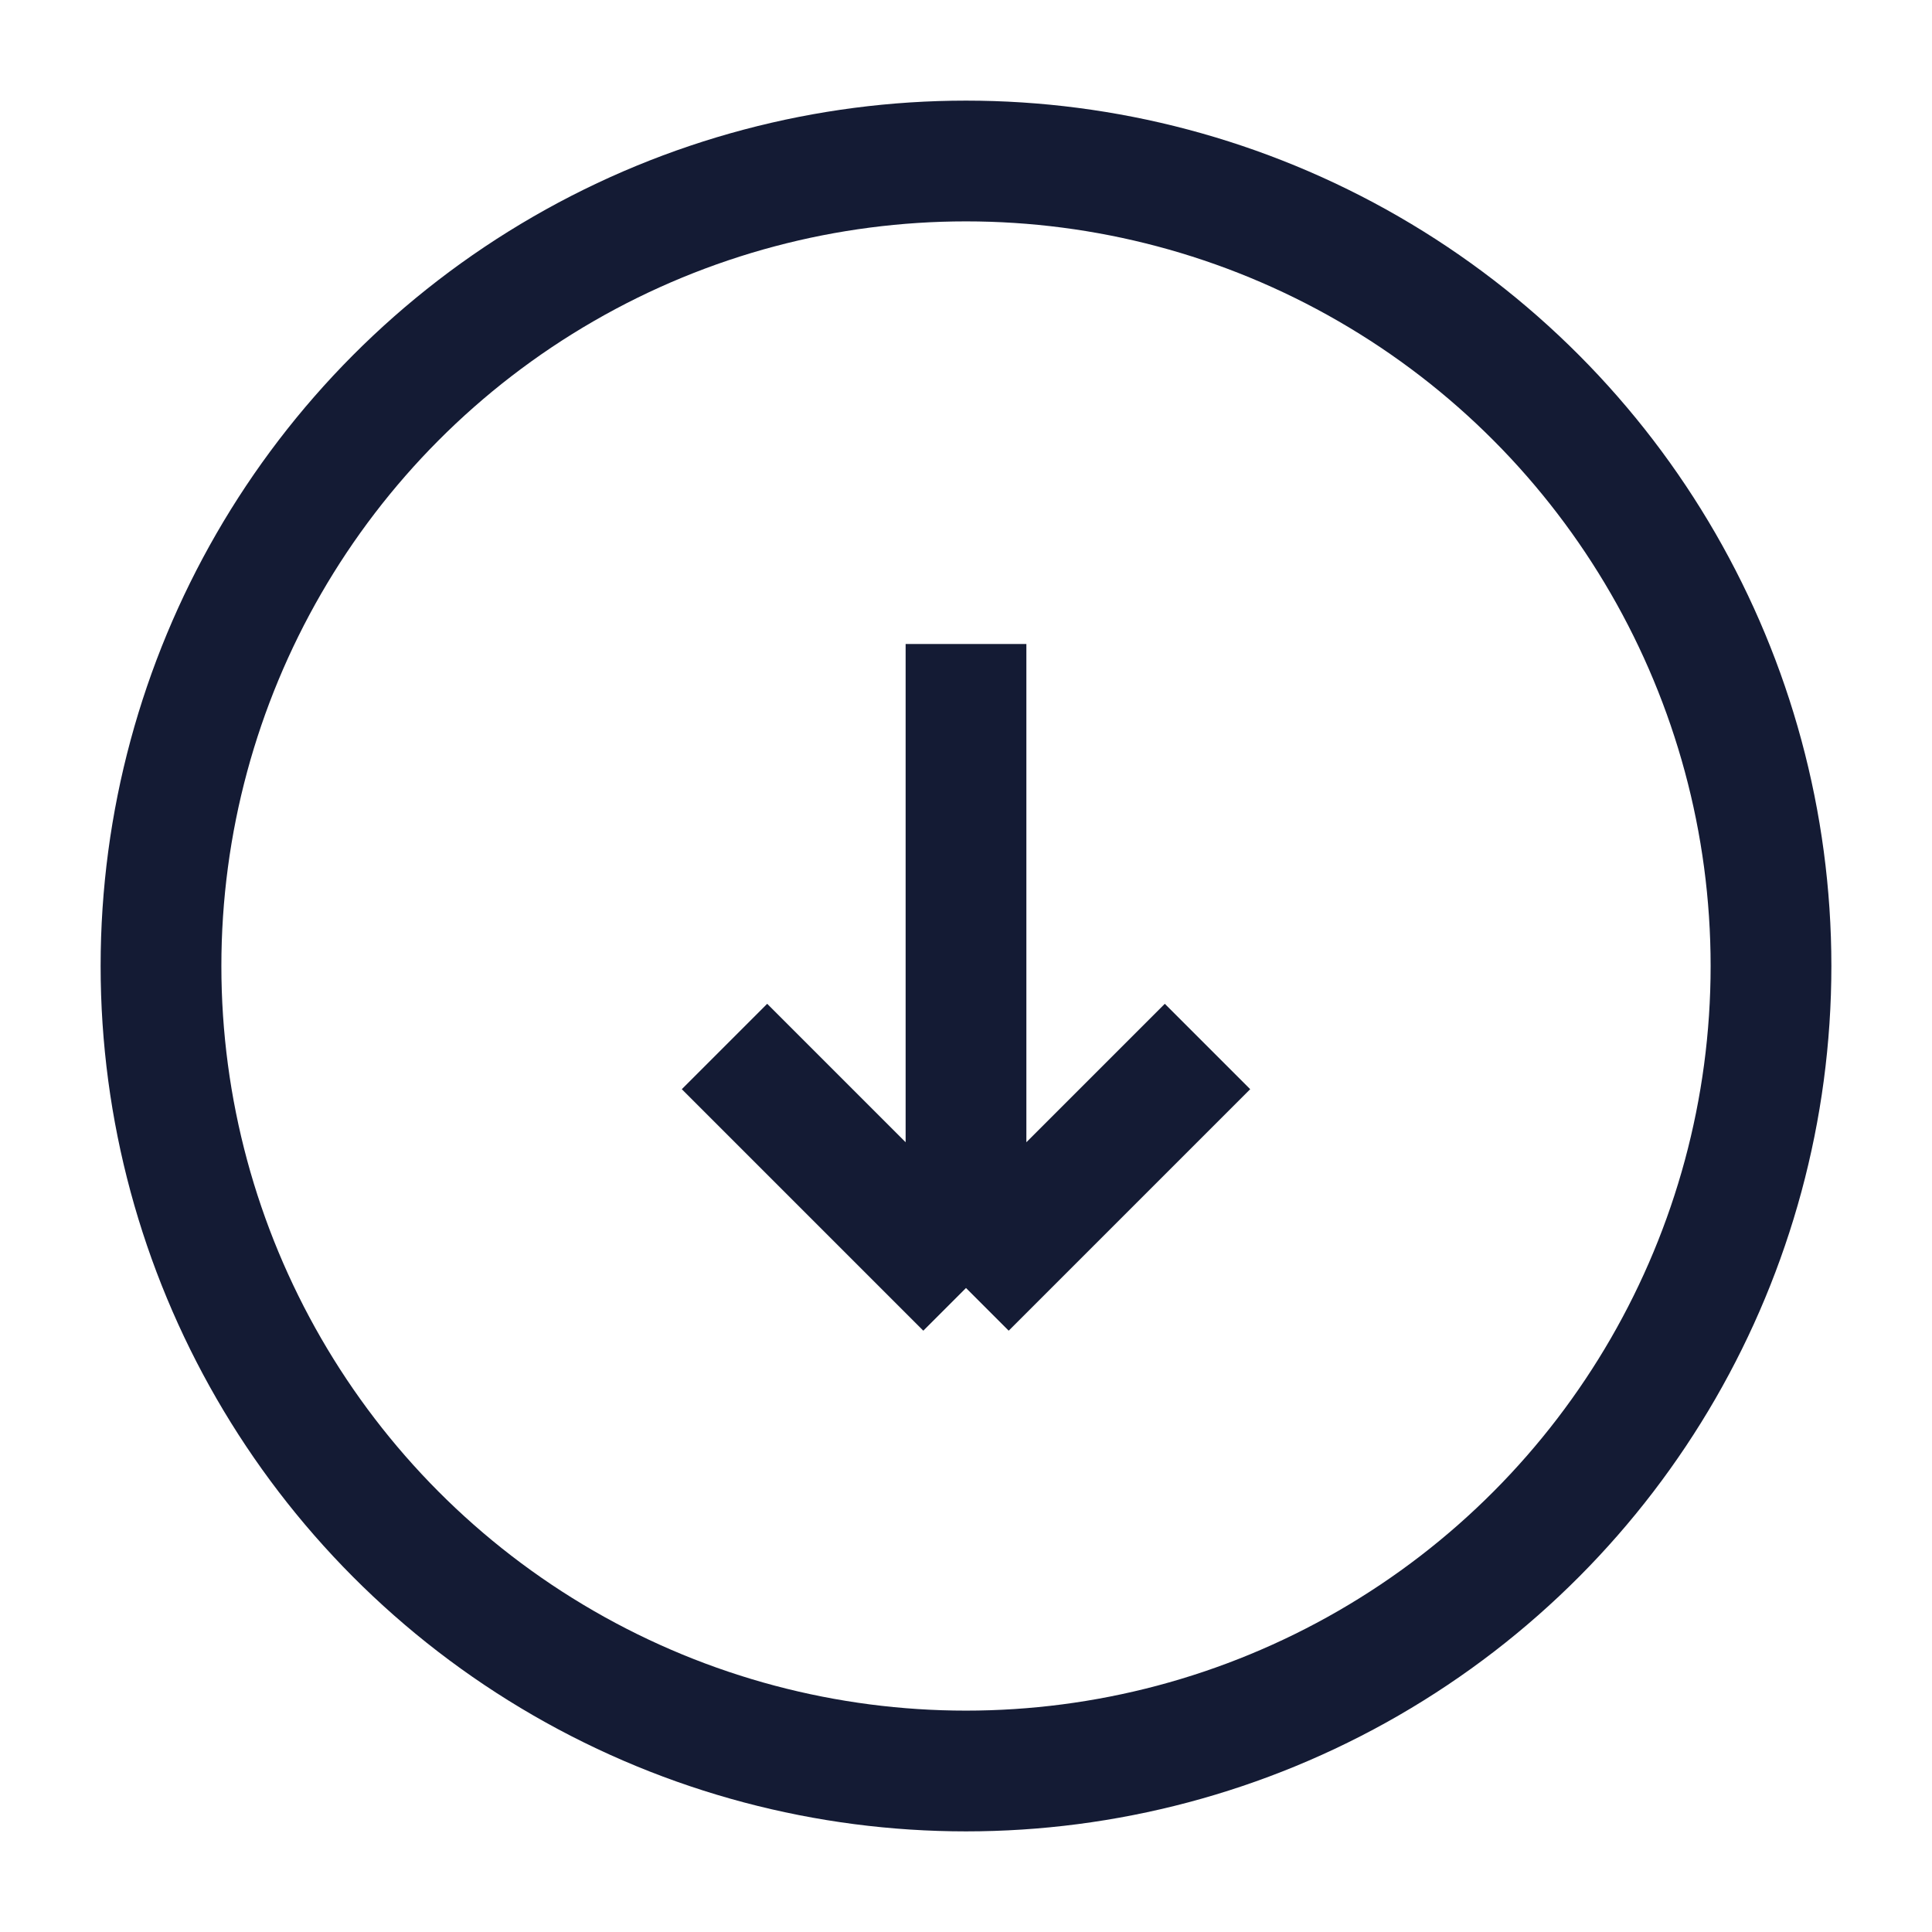 <svg width="24" height="24" viewBox="0 0 24 24" fill="none" xmlns="http://www.w3.org/2000/svg">
<circle cx="12" cy="12" r="10" stroke="#141B34" stroke-width="1.5" stroke-linecap="square" stroke-linejoin="round"/>
<path d="M12 16V8M12 16L15 13M12 16L9 13" stroke="#141B34" stroke-width="1.5"/>
</svg>
